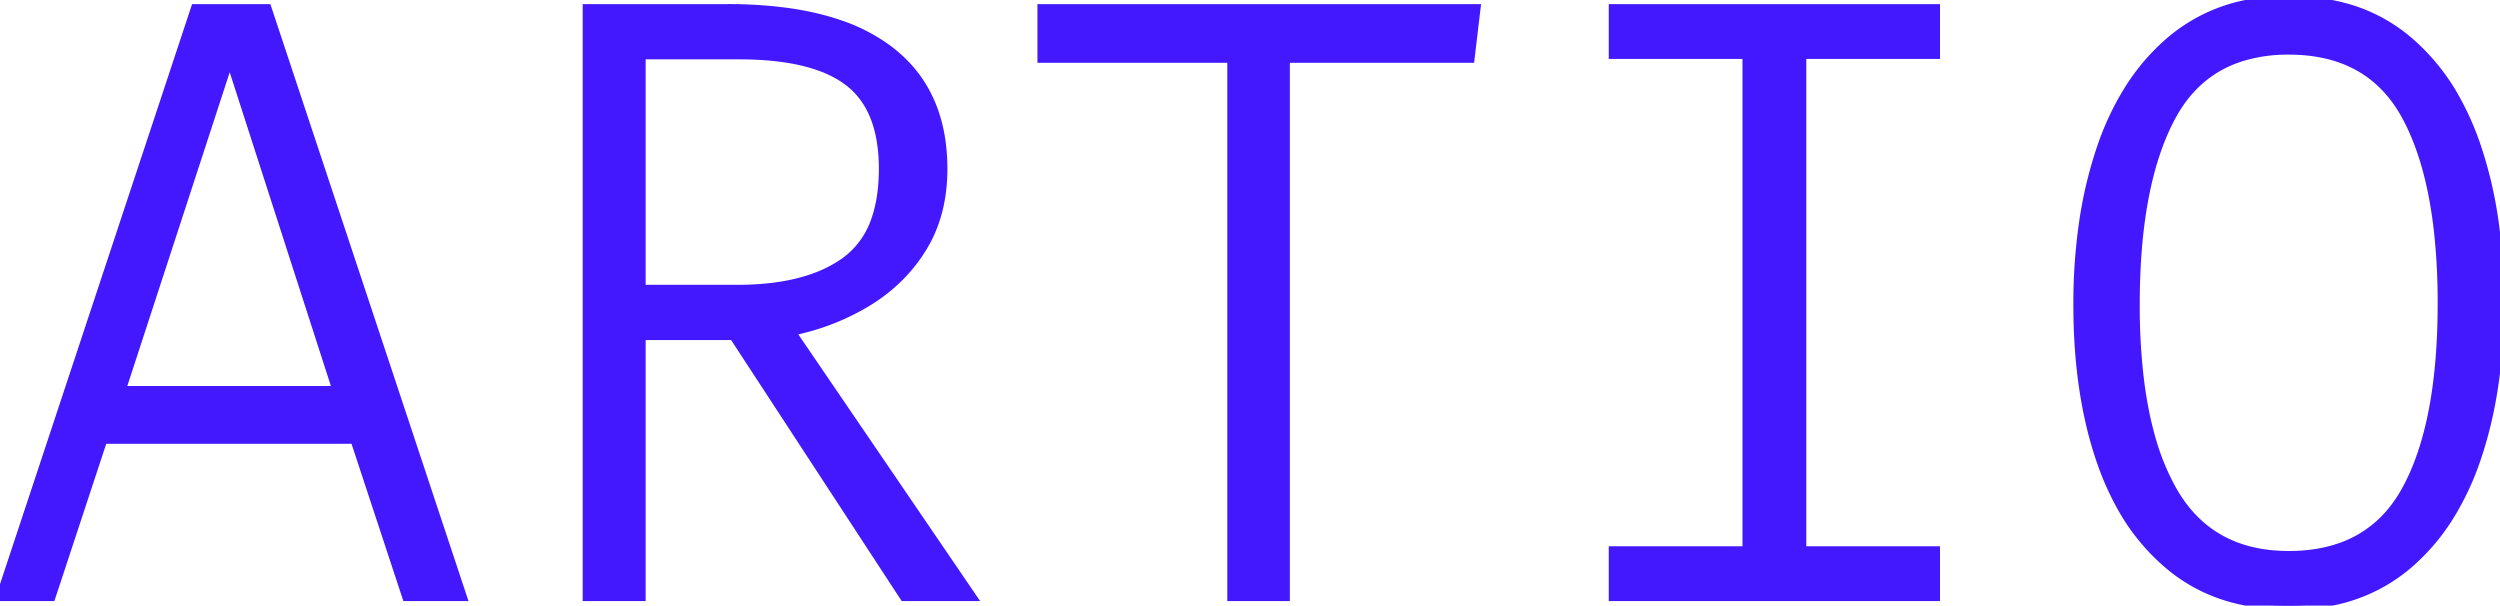 <svg width="291.65" height="70.652" viewBox="0 0 291.65 70.652" xmlns="http://www.w3.org/2000/svg"><g id="svgGroup" stroke-linecap="round" fill-rule="evenodd" font-size="9pt" stroke="#4318FF" stroke-width="0.25mm" fill="#4318FF" style="stroke:#4318FF;stroke-width:0.25mm;fill:#4318FF"><path d="M 92.35 38.701 L 113.45 69.651 L 105.45 69.651 L 85.55 39.201 L 74.85 39.201 L 74.85 69.651 L 68.45 69.651 L 68.45 0.951 L 84.9 0.951 A 50.859 50.859 0 0 1 91.873 1.396 Q 95.308 1.873 98.11 2.86 A 20.516 20.516 0 0 1 103.65 5.751 Q 110.05 10.551 110.05 19.701 Q 110.05 24.951 107.7 28.826 Q 105.35 32.701 101.35 35.176 A 27.24 27.24 0 0 1 93.898 38.335 A 31.638 31.638 0 0 1 92.35 38.701 Z M 188.15 0.951 L 225.85 0.951 L 225.85 6.401 L 210.25 6.401 L 210.25 64.201 L 225.85 64.201 L 225.85 69.651 L 188.15 69.651 L 188.15 64.201 L 203.75 64.201 L 203.75 6.401 L 188.15 6.401 L 188.15 0.951 Z M 171.55 6.851 L 150 6.851 L 150 69.651 L 143.65 69.651 L 143.65 6.851 L 121.5 6.851 L 121.5 0.951 L 172.25 0.951 L 171.55 6.851 Z M 47.4 69.651 L 41.35 51.301 L 12.05 51.301 L 6 69.651 L 0 69.651 L 22.75 0.951 L 31.2 0.951 L 54 69.651 L 47.4 69.651 Z M 291.65 35.401 Q 291.65 45.651 288.9 53.626 A 32.356 32.356 0 0 1 285.972 59.944 A 24.443 24.443 0 0 1 280.675 66.126 A 19.538 19.538 0 0 1 270.93 70.368 A 26.398 26.398 0 0 1 267 70.651 A 24.782 24.782 0 0 1 260.431 69.819 A 19.302 19.302 0 0 1 253.35 66.226 A 24.274 24.274 0 0 1 247.316 58.921 A 32.559 32.559 0 0 1 245.1 53.901 Q 242.433 46.24 242.353 36.181 A 78.543 78.543 0 0 1 242.35 35.551 A 65.925 65.925 0 0 1 242.995 26.106 A 49.025 49.025 0 0 1 245.1 17.226 A 32.541 32.541 0 0 1 248.157 10.656 A 24.8 24.8 0 0 1 253.35 4.601 A 19.579 19.579 0 0 1 263.561 0.221 A 26.087 26.087 0 0 1 267 0.001 A 24.807 24.807 0 0 1 273.434 0.797 A 19.108 19.108 0 0 1 280.675 4.476 A 24.471 24.471 0 0 1 286.572 11.646 A 33.054 33.054 0 0 1 288.9 16.926 A 48.316 48.316 0 0 1 291.005 25.821 Q 291.61 30.034 291.647 34.767 A 79.309 79.309 0 0 1 291.65 35.401 Z M 284.85 35.401 A 76.673 76.673 0 0 0 284.445 27.237 Q 283.553 18.937 280.7 13.626 Q 276.55 5.901 267 5.901 A 18.172 18.172 0 0 0 261.375 6.721 Q 256.146 8.416 253.344 13.619 A 18.462 18.462 0 0 0 253.3 13.701 Q 249.16 21.481 249.15 35.481 A 95.572 95.572 0 0 0 249.15 35.551 A 73.443 73.443 0 0 0 249.559 43.582 Q 249.99 47.479 250.871 50.704 A 28.107 28.107 0 0 0 253.45 57.151 Q 257.75 64.751 267 64.751 Q 276.5 64.751 280.675 57.126 Q 284.766 49.653 284.848 35.963 A 93.935 93.935 0 0 0 284.85 35.401 Z M 26.8 6.901 L 14.2 45.501 L 39.25 45.501 L 26.8 6.901 Z M 86.2 6.451 L 74.85 6.451 L 74.85 33.701 L 86 33.701 Q 91.369 33.701 95.148 32.288 A 14.692 14.692 0 0 0 98.525 30.526 A 9.842 9.842 0 0 0 102.143 25.538 Q 102.732 23.826 102.916 21.709 A 23.203 23.203 0 0 0 103 19.701 A 19.52 19.52 0 0 0 102.678 16.025 Q 101.854 11.736 98.925 9.526 Q 94.85 6.451 86.2 6.451 Z" vector-effect="non-scaling-stroke"/></g></svg>
